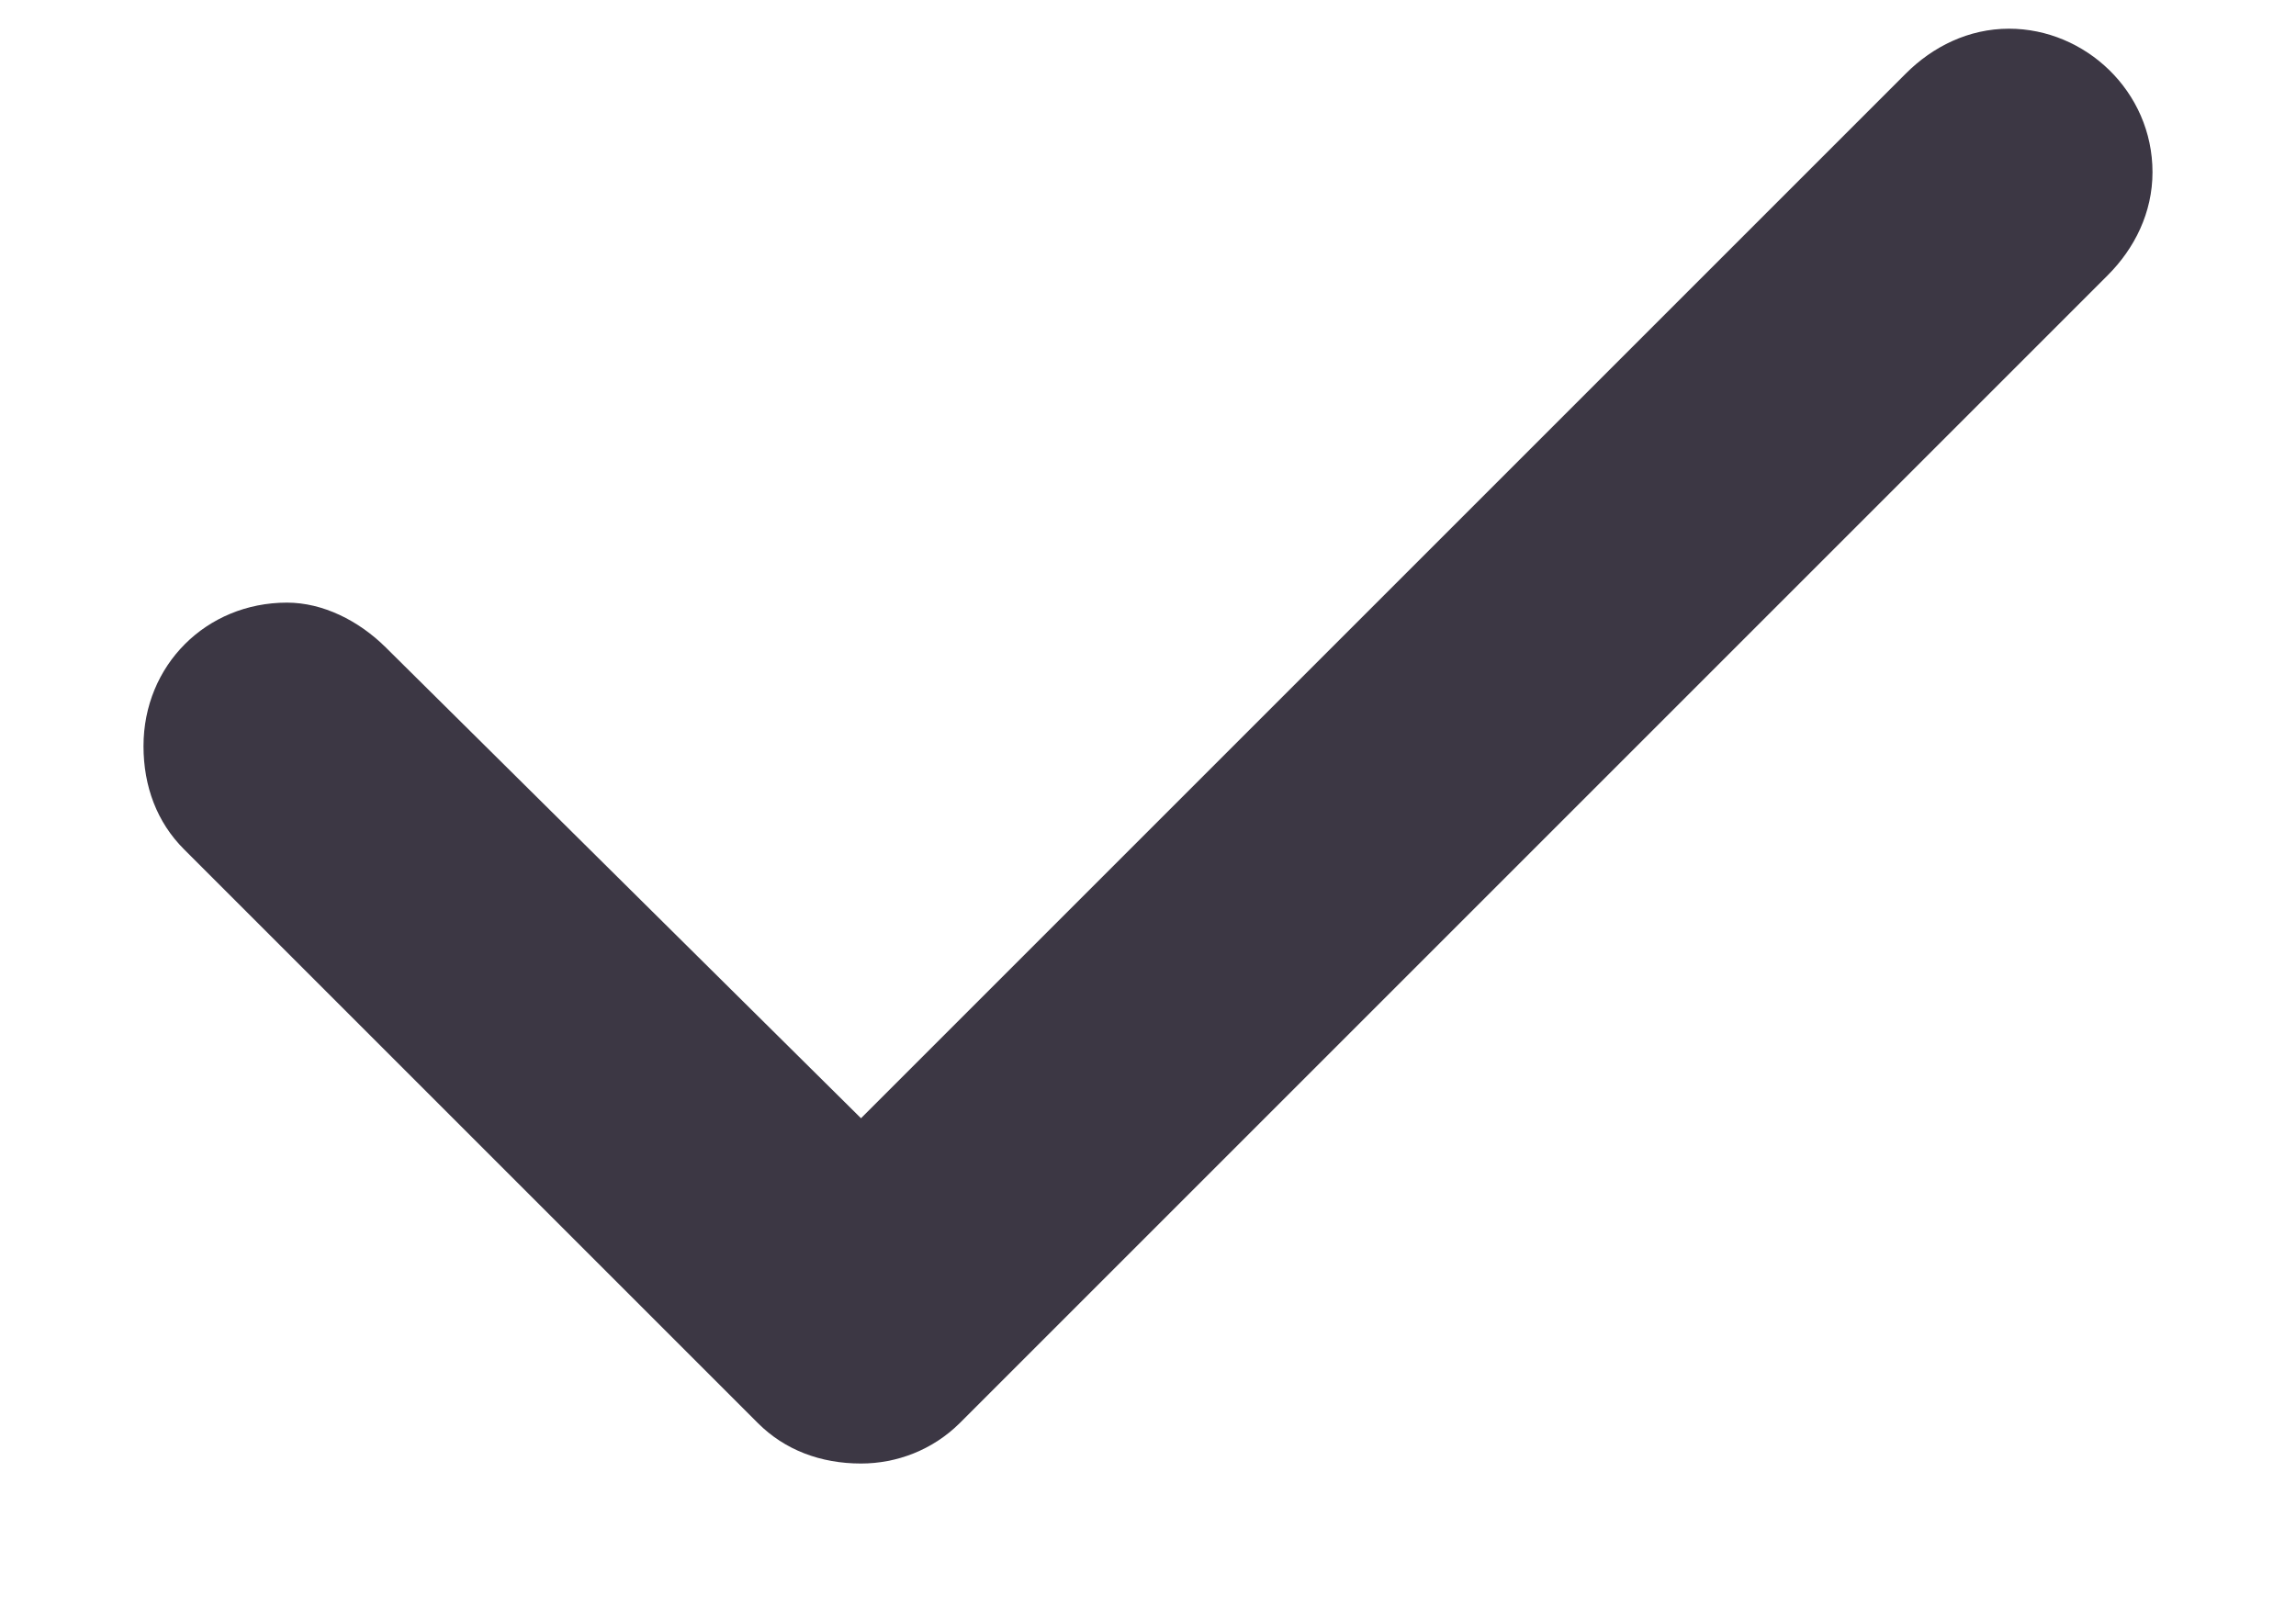 <svg width="10" height="7" viewBox="0 0 10 7" fill="none" xmlns="http://www.w3.org/2000/svg">
<path d="M9.375 0.75C9.375 0.926 9.297 1.082 9.18 1.199L4.18 6.199C4.062 6.316 3.906 6.375 3.75 6.375C3.574 6.375 3.418 6.316 3.301 6.199L0.801 3.699C0.684 3.582 0.625 3.426 0.625 3.25C0.625 2.898 0.898 2.625 1.25 2.625C1.406 2.625 1.562 2.703 1.68 2.82L3.75 4.871L8.301 0.32C8.418 0.203 8.574 0.125 8.75 0.125C9.082 0.125 9.375 0.398 9.375 0.75Z" fill="#3C3744"/>
</svg>
